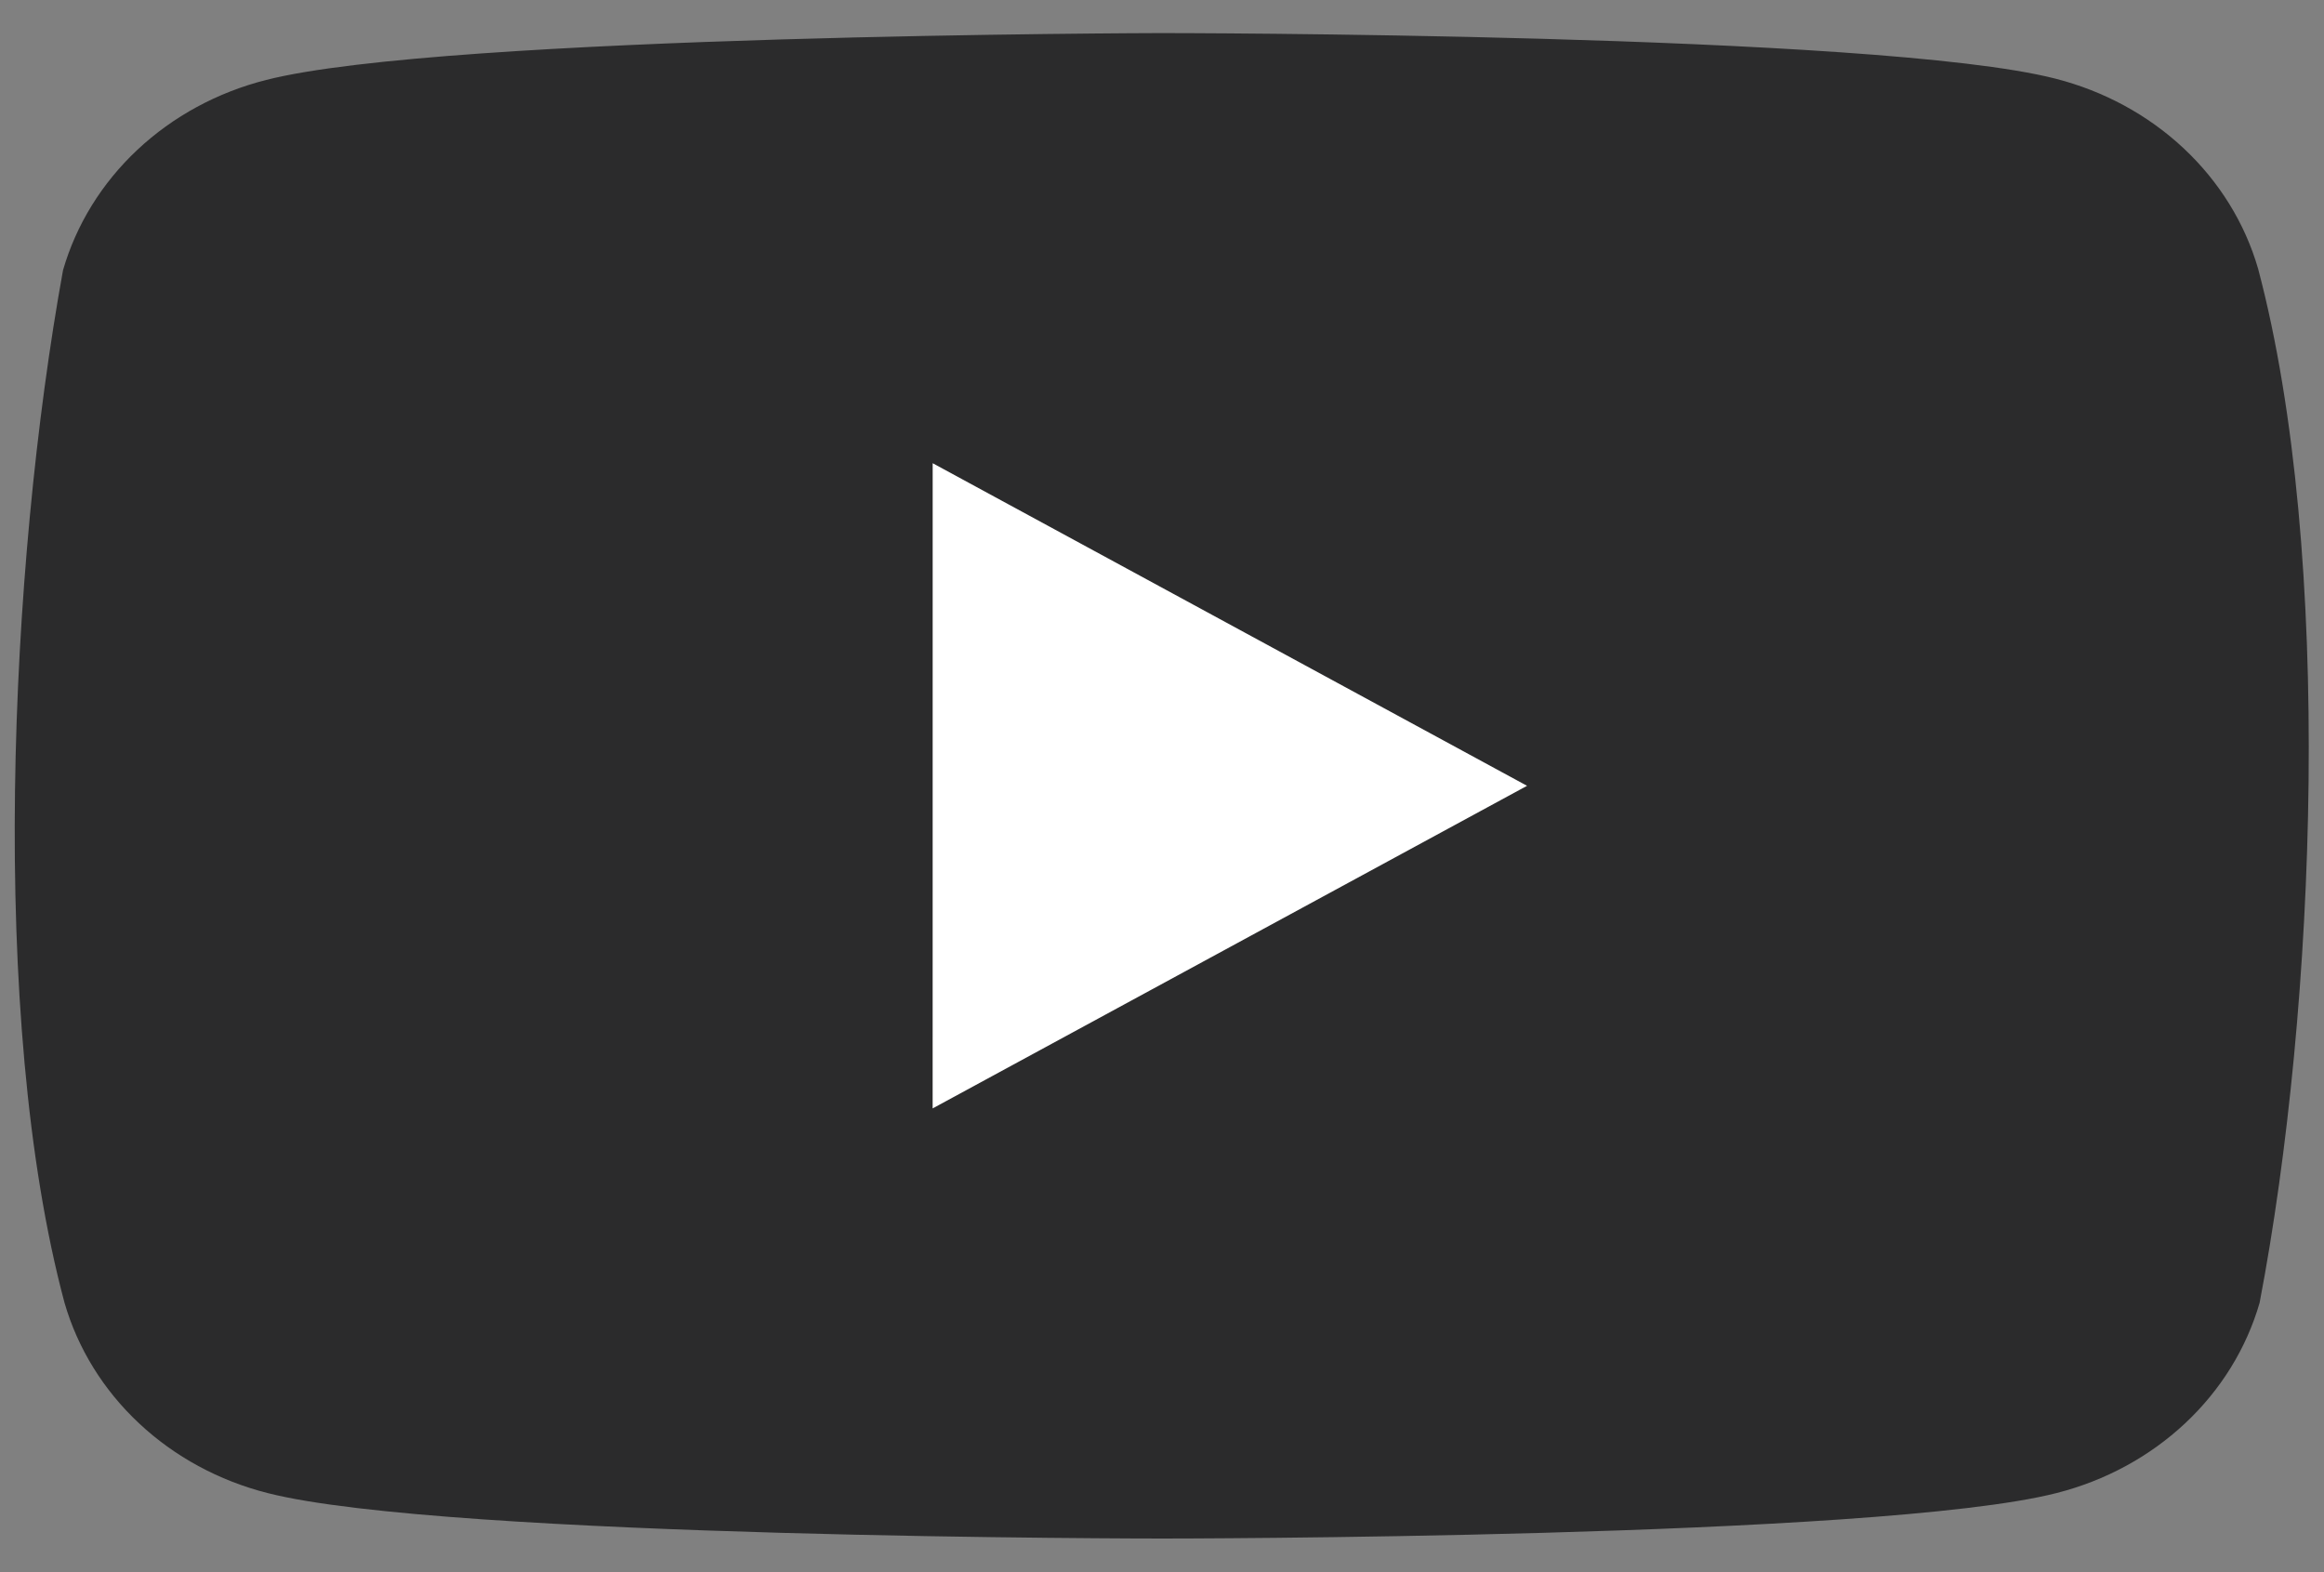 <svg width="68" height="46" viewBox="0 0 68 46" fill="none" xmlns="http://www.w3.org/2000/svg">
<rect x="0" y="0" width="68" height="46" fill="#808080" stroke="none"/>
<g clip-path="url(#clip0_1_456)">
<path d="M66.073 7.866C65.688 6.533 64.937 5.317 63.895 4.341C62.852 3.364 61.555 2.66 60.133 2.299C54.923 0.968 33.959 0.968 33.959 0.968C33.959 0.968 12.994 1.009 7.785 2.34C6.362 2.701 5.065 3.404 4.022 4.381C2.98 5.358 2.229 6.573 1.844 7.906C0.269 16.578 -0.343 29.793 1.888 38.118C2.273 39.451 3.024 40.667 4.066 41.643C5.108 42.62 6.405 43.324 7.828 43.685C13.037 45.016 34.002 45.016 34.002 45.016C34.002 45.016 54.967 45.016 60.175 43.685C61.598 43.324 62.895 42.62 63.938 41.643C64.98 40.667 65.731 39.451 66.116 38.118C67.778 29.434 68.29 16.228 66.073 7.866V7.866Z" fill="#080809" fill-opacity="0.7"/>
<path d="M27.289 32.431L44.681 22.992L27.29 13.553L27.289 32.431Z" fill="white"/>
</g>
<defs>
<clipPath id="clip0_1_456">
<rect width="67.138" height="44.223" fill="white" transform="translate(0.428 0.968)"/>
</clipPath>
</defs>
</svg>
